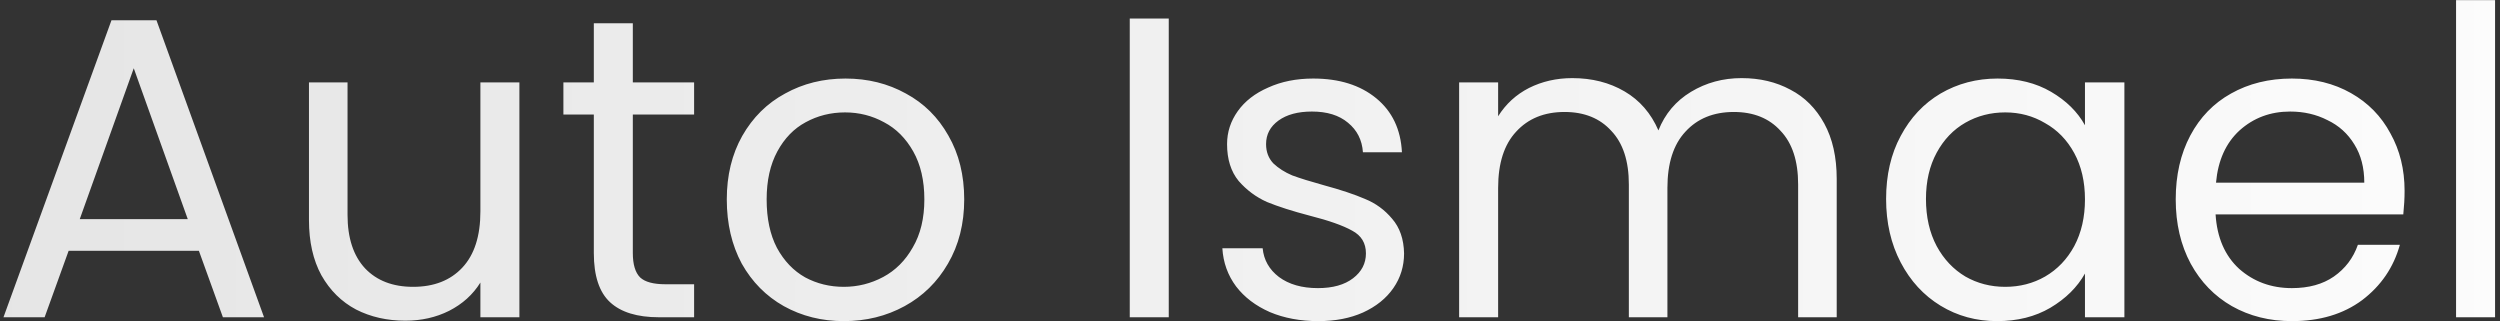 <svg width="280" height="36" viewBox="0 0 280 36" fill="none" xmlns="http://www.w3.org/2000/svg">
<rect x="0" y="0" width="280" height="36" fill="#333333" stroke="none"/>
<path d="M22.277 28.093H7.685L4.997 35.533H0.389L12.485 2.269H17.525L29.573 35.533H24.965L22.277 28.093ZM21.029 24.541L14.981 7.645L8.933 24.541H21.029ZM58.172 9.229V35.533H53.804V31.645C52.972 32.989 51.804 34.045 50.3 34.813C48.828 35.549 47.196 35.917 45.404 35.917C43.356 35.917 41.516 35.501 39.884 34.669C38.252 33.805 36.956 32.525 35.996 30.829C35.068 29.133 34.604 27.069 34.604 24.637V9.229H38.924V24.061C38.924 26.653 39.58 28.653 40.892 30.061C42.204 31.437 43.996 32.125 46.268 32.125C48.604 32.125 50.444 31.405 51.788 29.965C53.132 28.525 53.804 26.429 53.804 23.677V9.229H58.172ZM70.876 12.829V28.333C70.876 29.613 71.148 30.525 71.692 31.069C72.236 31.581 73.18 31.837 74.524 31.837H77.74V35.533H73.804C71.372 35.533 69.548 34.973 68.332 33.853C67.116 32.733 66.508 30.893 66.508 28.333V12.829H63.1V9.229H66.508V2.605H70.876V9.229H77.74V12.829H70.876ZM94.504 35.965C92.04 35.965 89.8 35.405 87.784 34.285C85.8 33.165 84.232 31.581 83.08 29.533C81.96 27.453 81.4 25.053 81.4 22.333C81.4 19.645 81.976 17.277 83.128 15.229C84.312 13.149 85.912 11.565 87.928 10.477C89.944 9.357 92.2 8.797 94.696 8.797C97.192 8.797 99.448 9.357 101.464 10.477C103.48 11.565 105.064 13.133 106.216 15.181C107.4 17.229 107.992 19.613 107.992 22.333C107.992 25.053 107.384 27.453 106.168 29.533C104.984 31.581 103.368 33.165 101.32 34.285C99.272 35.405 97 35.965 94.504 35.965ZM94.504 32.125C96.072 32.125 97.544 31.757 98.92 31.021C100.296 30.285 101.4 29.181 102.232 27.709C103.096 26.237 103.528 24.445 103.528 22.333C103.528 20.221 103.112 18.429 102.28 16.957C101.448 15.485 100.36 14.397 99.016 13.693C97.672 12.957 96.216 12.589 94.648 12.589C93.048 12.589 91.576 12.957 90.232 13.693C88.92 14.397 87.864 15.485 87.064 16.957C86.264 18.429 85.864 20.221 85.864 22.333C85.864 24.477 86.248 26.285 87.016 27.757C87.816 29.229 88.872 30.333 90.184 31.069C91.496 31.773 92.936 32.125 94.504 32.125ZM130.9 2.077V35.533H126.532V2.077H130.9ZM147.656 35.965C145.64 35.965 143.832 35.629 142.232 34.957C140.632 34.253 139.368 33.293 138.44 32.077C137.512 30.829 137 29.405 136.904 27.805H141.416C141.544 29.117 142.152 30.189 143.24 31.021C144.36 31.853 145.816 32.269 147.608 32.269C149.272 32.269 150.584 31.901 151.544 31.165C152.504 30.429 152.984 29.501 152.984 28.381C152.984 27.229 152.472 26.381 151.448 25.837C150.424 25.261 148.84 24.701 146.696 24.157C144.744 23.645 143.144 23.133 141.896 22.621C140.68 22.077 139.624 21.293 138.728 20.269C137.864 19.213 137.432 17.837 137.432 16.141C137.432 14.797 137.832 13.565 138.632 12.445C139.432 11.325 140.568 10.445 142.04 9.805C143.512 9.133 145.192 8.797 147.08 8.797C149.992 8.797 152.344 9.533 154.136 11.005C155.928 12.477 156.888 14.493 157.016 17.053H152.648C152.552 15.677 151.992 14.573 150.968 13.741C149.976 12.909 148.632 12.493 146.936 12.493C145.368 12.493 144.12 12.829 143.192 13.501C142.264 14.173 141.8 15.053 141.8 16.141C141.8 17.005 142.072 17.725 142.616 18.301C143.192 18.845 143.896 19.293 144.728 19.645C145.592 19.965 146.776 20.333 148.28 20.749C150.168 21.261 151.704 21.773 152.888 22.285C154.072 22.765 155.08 23.501 155.912 24.493C156.776 25.485 157.224 26.781 157.256 28.381C157.256 29.821 156.856 31.117 156.056 32.269C155.256 33.421 154.12 34.333 152.648 35.005C151.208 35.645 149.544 35.965 147.656 35.965ZM195.055 8.749C197.103 8.749 198.927 9.181 200.527 10.045C202.127 10.877 203.391 12.141 204.319 13.837C205.247 15.533 205.711 17.597 205.711 20.029V35.533H201.391V20.653C201.391 18.029 200.735 16.029 199.423 14.653C198.143 13.245 196.399 12.541 194.191 12.541C191.919 12.541 190.111 13.277 188.767 14.749C187.423 16.189 186.751 18.285 186.751 21.037V35.533H182.431V20.653C182.431 18.029 181.775 16.029 180.463 14.653C179.183 13.245 177.439 12.541 175.231 12.541C172.959 12.541 171.151 13.277 169.807 14.749C168.463 16.189 167.791 18.285 167.791 21.037V35.533H163.423V9.229H167.791V13.021C168.655 11.645 169.807 10.589 171.247 9.853C172.719 9.117 174.335 8.749 176.095 8.749C178.303 8.749 180.255 9.245 181.951 10.237C183.647 11.229 184.911 12.685 185.743 14.605C186.479 12.749 187.695 11.309 189.391 10.285C191.087 9.261 192.975 8.749 195.055 8.749ZM211.244 22.285C211.244 19.597 211.788 17.245 212.876 15.229C213.964 13.181 215.452 11.597 217.34 10.477C219.26 9.357 221.388 8.797 223.724 8.797C226.028 8.797 228.028 9.293 229.724 10.285C231.42 11.277 232.684 12.525 233.516 14.029V9.229H237.932V35.533H233.516V30.637C232.652 32.173 231.356 33.453 229.628 34.477C227.932 35.469 225.948 35.965 223.676 35.965C221.34 35.965 219.228 35.389 217.34 34.237C215.452 33.085 213.964 31.469 212.876 29.389C211.788 27.309 211.244 24.941 211.244 22.285ZM233.516 22.333C233.516 20.349 233.116 18.621 232.316 17.149C231.516 15.677 230.428 14.557 229.052 13.789C227.708 12.989 226.22 12.589 224.588 12.589C222.956 12.589 221.468 12.973 220.124 13.741C218.78 14.509 217.708 15.629 216.908 17.101C216.108 18.573 215.708 20.301 215.708 22.285C215.708 24.301 216.108 26.061 216.908 27.565C217.708 29.037 218.78 30.173 220.124 30.973C221.468 31.741 222.956 32.125 224.588 32.125C226.22 32.125 227.708 31.741 229.052 30.973C230.428 30.173 231.516 29.037 232.316 27.565C233.116 26.061 233.516 24.317 233.516 22.333ZM269.313 21.373C269.313 22.205 269.265 23.085 269.169 24.013H248.145C248.305 26.605 249.185 28.637 250.785 30.109C252.417 31.549 254.385 32.269 256.689 32.269C258.577 32.269 260.145 31.837 261.393 30.973C262.673 30.077 263.569 28.893 264.081 27.421H268.785C268.081 29.949 266.673 32.013 264.561 33.613C262.449 35.181 259.825 35.965 256.689 35.965C254.193 35.965 251.953 35.405 249.969 34.285C248.017 33.165 246.481 31.581 245.361 29.533C244.241 27.453 243.681 25.053 243.681 22.333C243.681 19.613 244.225 17.229 245.313 15.181C246.401 13.133 247.921 11.565 249.873 10.477C251.857 9.357 254.129 8.797 256.689 8.797C259.185 8.797 261.393 9.341 263.313 10.429C265.233 11.517 266.705 13.021 267.729 14.941C268.785 16.829 269.313 18.973 269.313 21.373ZM264.801 20.461C264.801 18.797 264.433 17.373 263.697 16.189C262.961 14.973 261.953 14.061 260.673 13.453C259.425 12.813 258.033 12.493 256.497 12.493C254.289 12.493 252.401 13.197 250.833 14.605C249.297 16.013 248.417 17.965 248.193 20.461H264.801ZM279.447 0.013V35.533H275.079V0.013H279.447Z" fill="url(#paint0_linear)"/>
<defs>
<linearGradient id="paint0_linear" x1="-30" y1="38" x2="321" y2="38" gradientUnits="userSpaceOnUse">
<stop stop-color="#E3E3E3"/>
<stop offset="1" stop-color="white"/>
</linearGradient>
</defs>
</svg>
